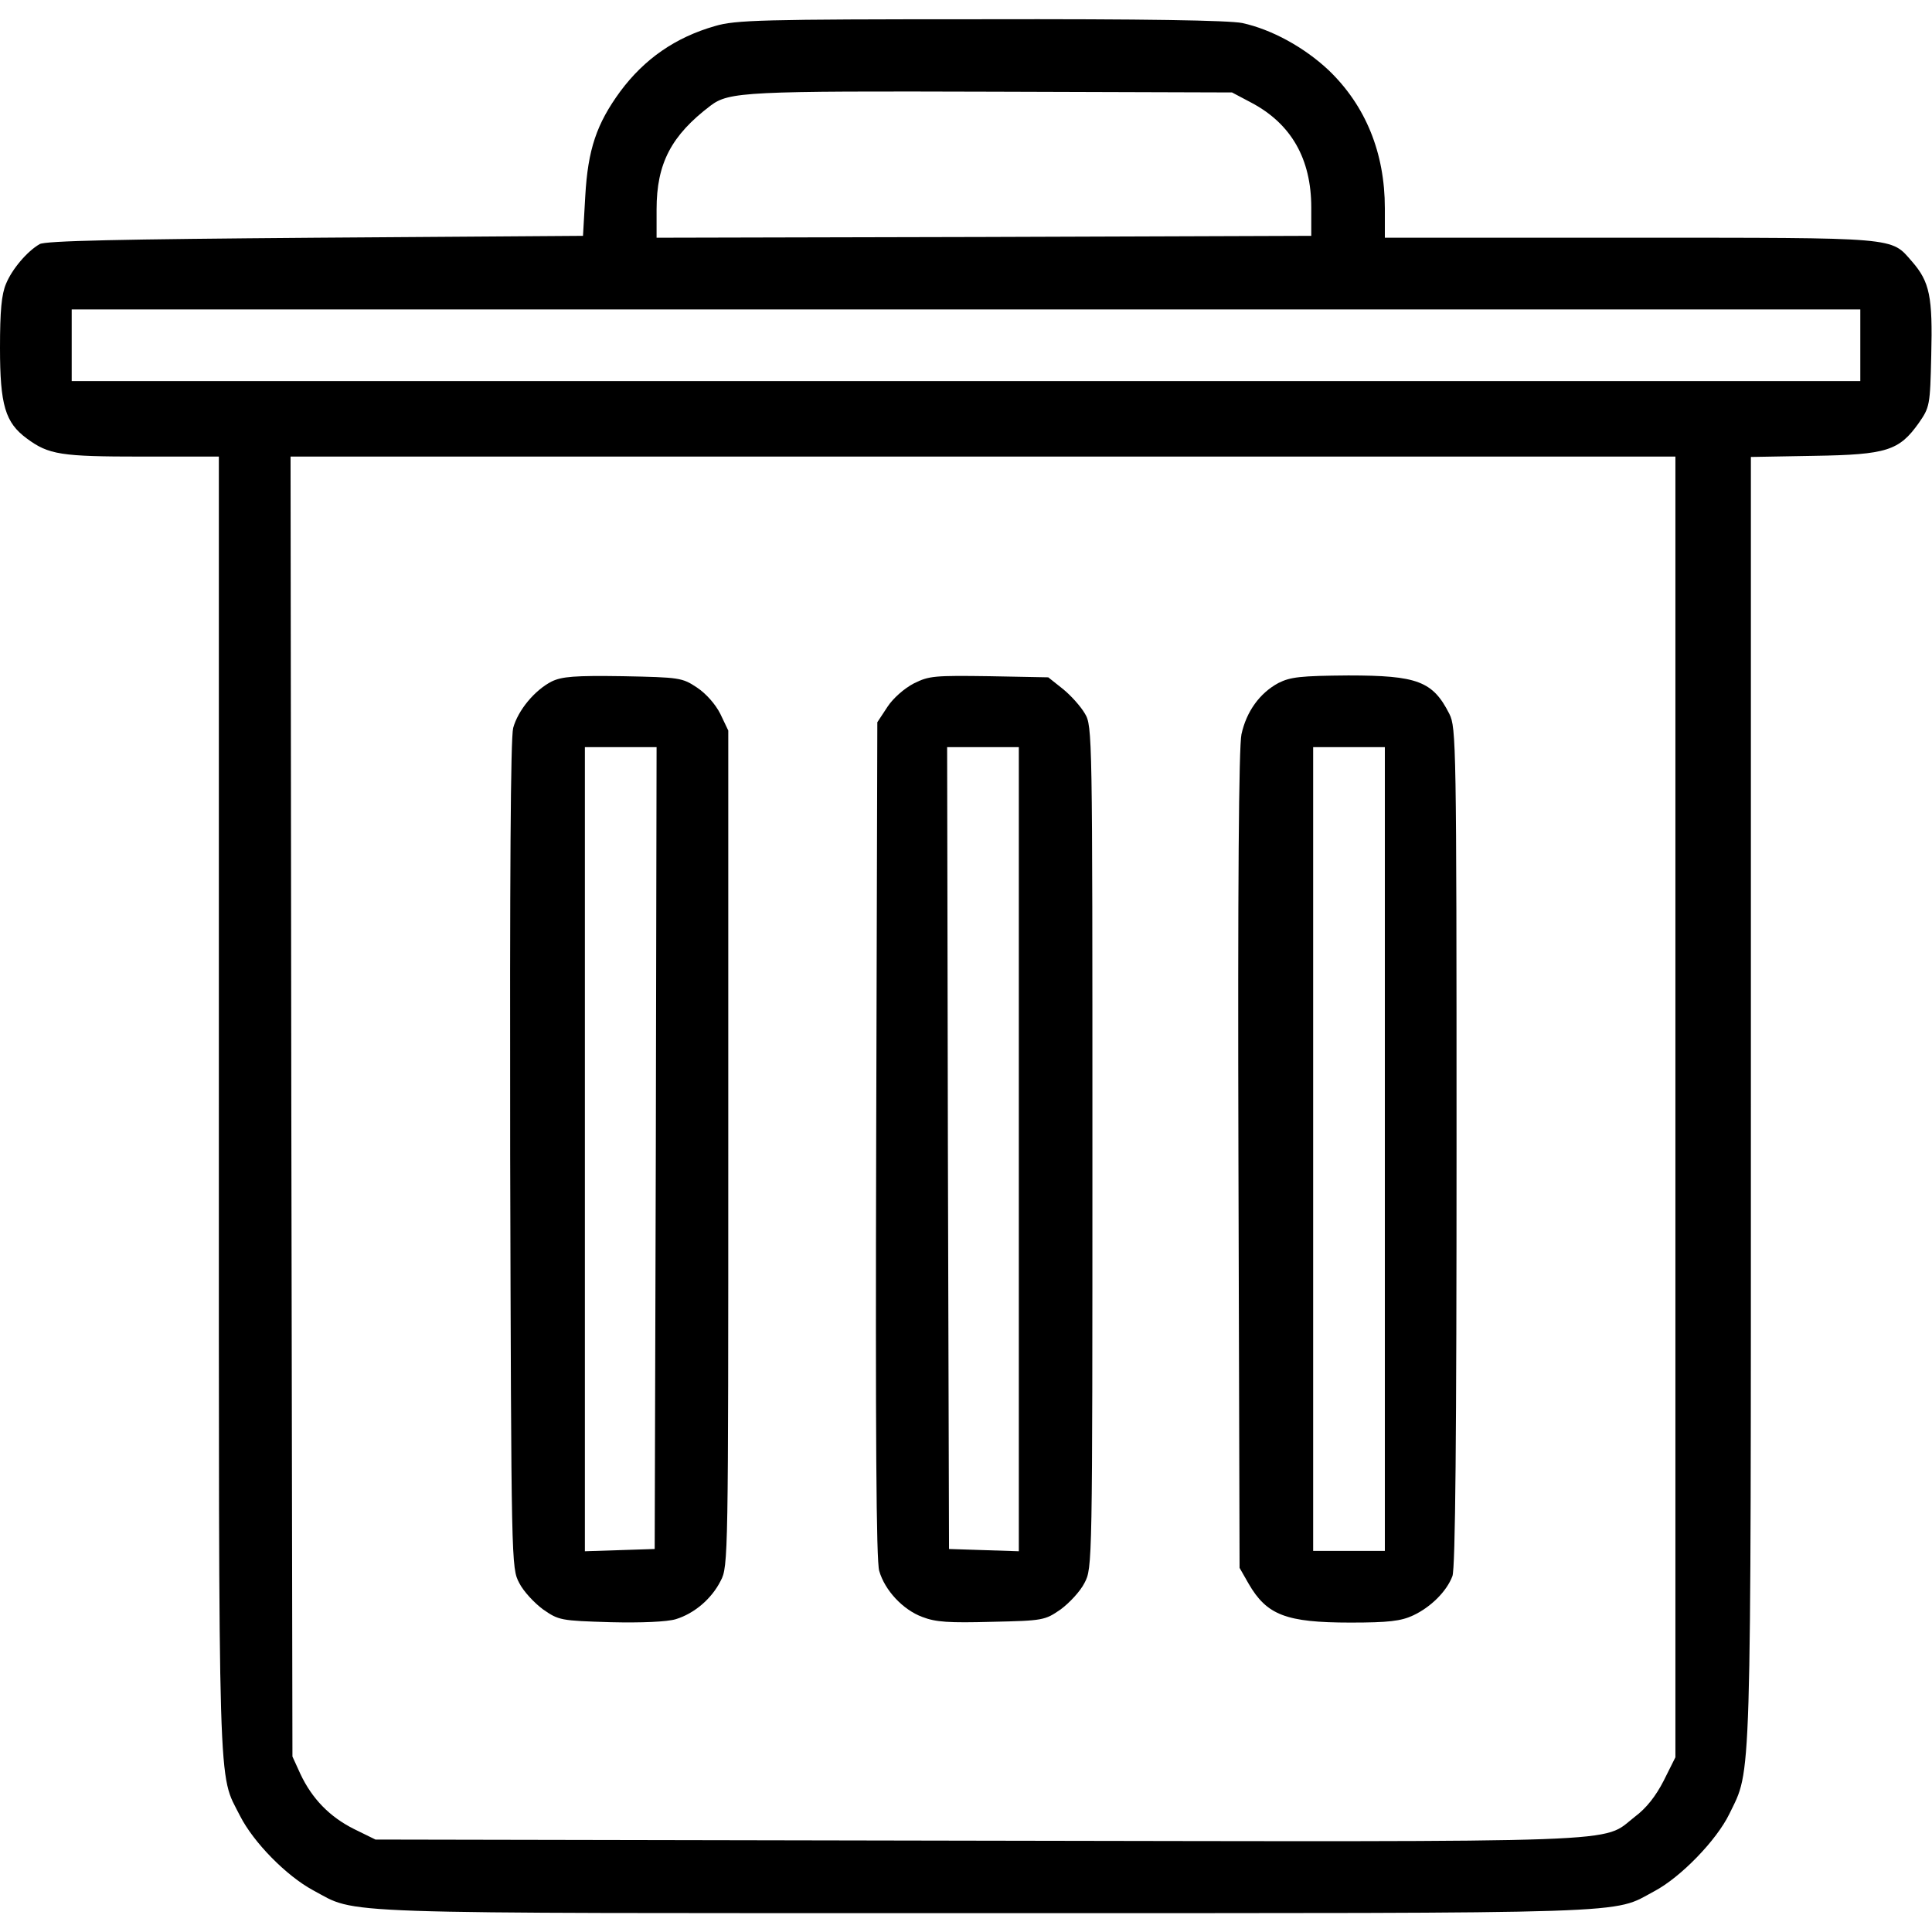 <svg version="1.0" xmlns="http://www.w3.org/2000/svg" width="512pt" height="512pt" viewBox="0 0 512 512" preserveAspectRatio="xMidYMid meet">
    <g transform="translate(0,512) scale(0.1,-0.1)" fill="#000000" stroke="none">
        <path d="M1895 5051 c-105 -30 -187 -87 -251 -173 -63 -86 -86 -154 -93 -278 l-6 -105 -710 -5 c-514 -4 -716 -8 -730 -17 -33 -19 -73 -66 -89 -105 -12 -28 -16 -72 -16 -170 0 -152 14 -198 71 -240 58 -43 90 -48 305 -48 l204 0 0 -1718 c0 -1872 -3 -1767 56 -1884 36 -71 123 -159 193 -197 122 -65 14 -61 1781 -61 1756 0 1660 -3 1774 58 70 37 165 135 199 205 59 122 57 40 57 1894 l0 1702 168 3 c193 3 225 14 277 87 29 42 30 46 33 179 4 156 -4 195 -51 249 -57 65 -30 63 -747 63 l-650 0 0 78 c0 147 -51 272 -149 366 -65 61 -151 108 -229 125 -36 7 -255 11 -695 10 -579 0 -648 -2 -702 -18z m1421 -203 c106 -56 159 -149 159 -278 l0 -75 -867 -3 -868 -2 0 75 c0 122 39 196 143 275 49 37 95 39 747 37 l635 -2 51 -27z m1614 -643 l0 -95 -2370 0 -2370 0 0 95 0 95 2370 0 2370 0 0 -95z m-490 -2018 l0 -1724 -31 -62 c-21 -41 -46 -73 -77 -96 -90 -70 22 -66 -1742 -63 l-1595 3 -57 28 c-64 32 -111 80 -142 146 l-21 46 -3 1723 -2 1722 1835 0 1835 0 0 -1723z"/>
        <path d="M1462 3314 c-45 -23 -89 -76 -102 -123 -7 -27 -9 -389 -8 -1133 3 -1087 3 -1093 24 -1133 11 -22 40 -53 63 -70 42 -29 46 -30 179 -34 82 -2 150 1 173 8 49 15 95 54 119 102 20 37 20 66 20 1145 l0 1108 -21 44 c-13 26 -38 54 -62 70 -39 26 -46 27 -196 30 -129 2 -162 -1 -189 -14z m276 -1236 l-3 -1063 -92 -3 -93 -3 0 1066 0 1065 95 0 95 0 -2 -1062z"/>
        <path d="M2422 3309 c-25 -13 -55 -39 -70 -62 l-27 -41 -3 -1105 c-2 -778 0 -1117 8 -1144 15 -52 63 -103 114 -122 36 -14 71 -16 184 -13 137 3 141 4 183 33 23 17 52 48 63 70 21 40 21 44 21 1155 0 1097 0 1116 -20 1149 -11 19 -37 48 -58 65 l-39 31 -156 3 c-145 2 -160 1 -200 -19z m278 -1234 l0 -1066 -92 3 -93 3 -3 1063 -2 1062 95 0 95 0 0 -1065z"/>
        <path d="M3388 3310 c-50 -27 -85 -76 -98 -136 -7 -33 -10 -398 -8 -1129 l3 -1080 24 -42 c48 -83 99 -103 270 -103 101 0 134 4 166 19 47 22 89 64 104 104 8 19 11 378 11 1138 0 1069 -1 1111 -19 1147 -44 87 -85 102 -268 102 -127 -1 -153 -4 -185 -20z m282 -1235 l0 -1065 -95 0 -95 0 0 1065 0 1065 95 0 95 0 0 -1065z"/>
    </g>
</svg>
